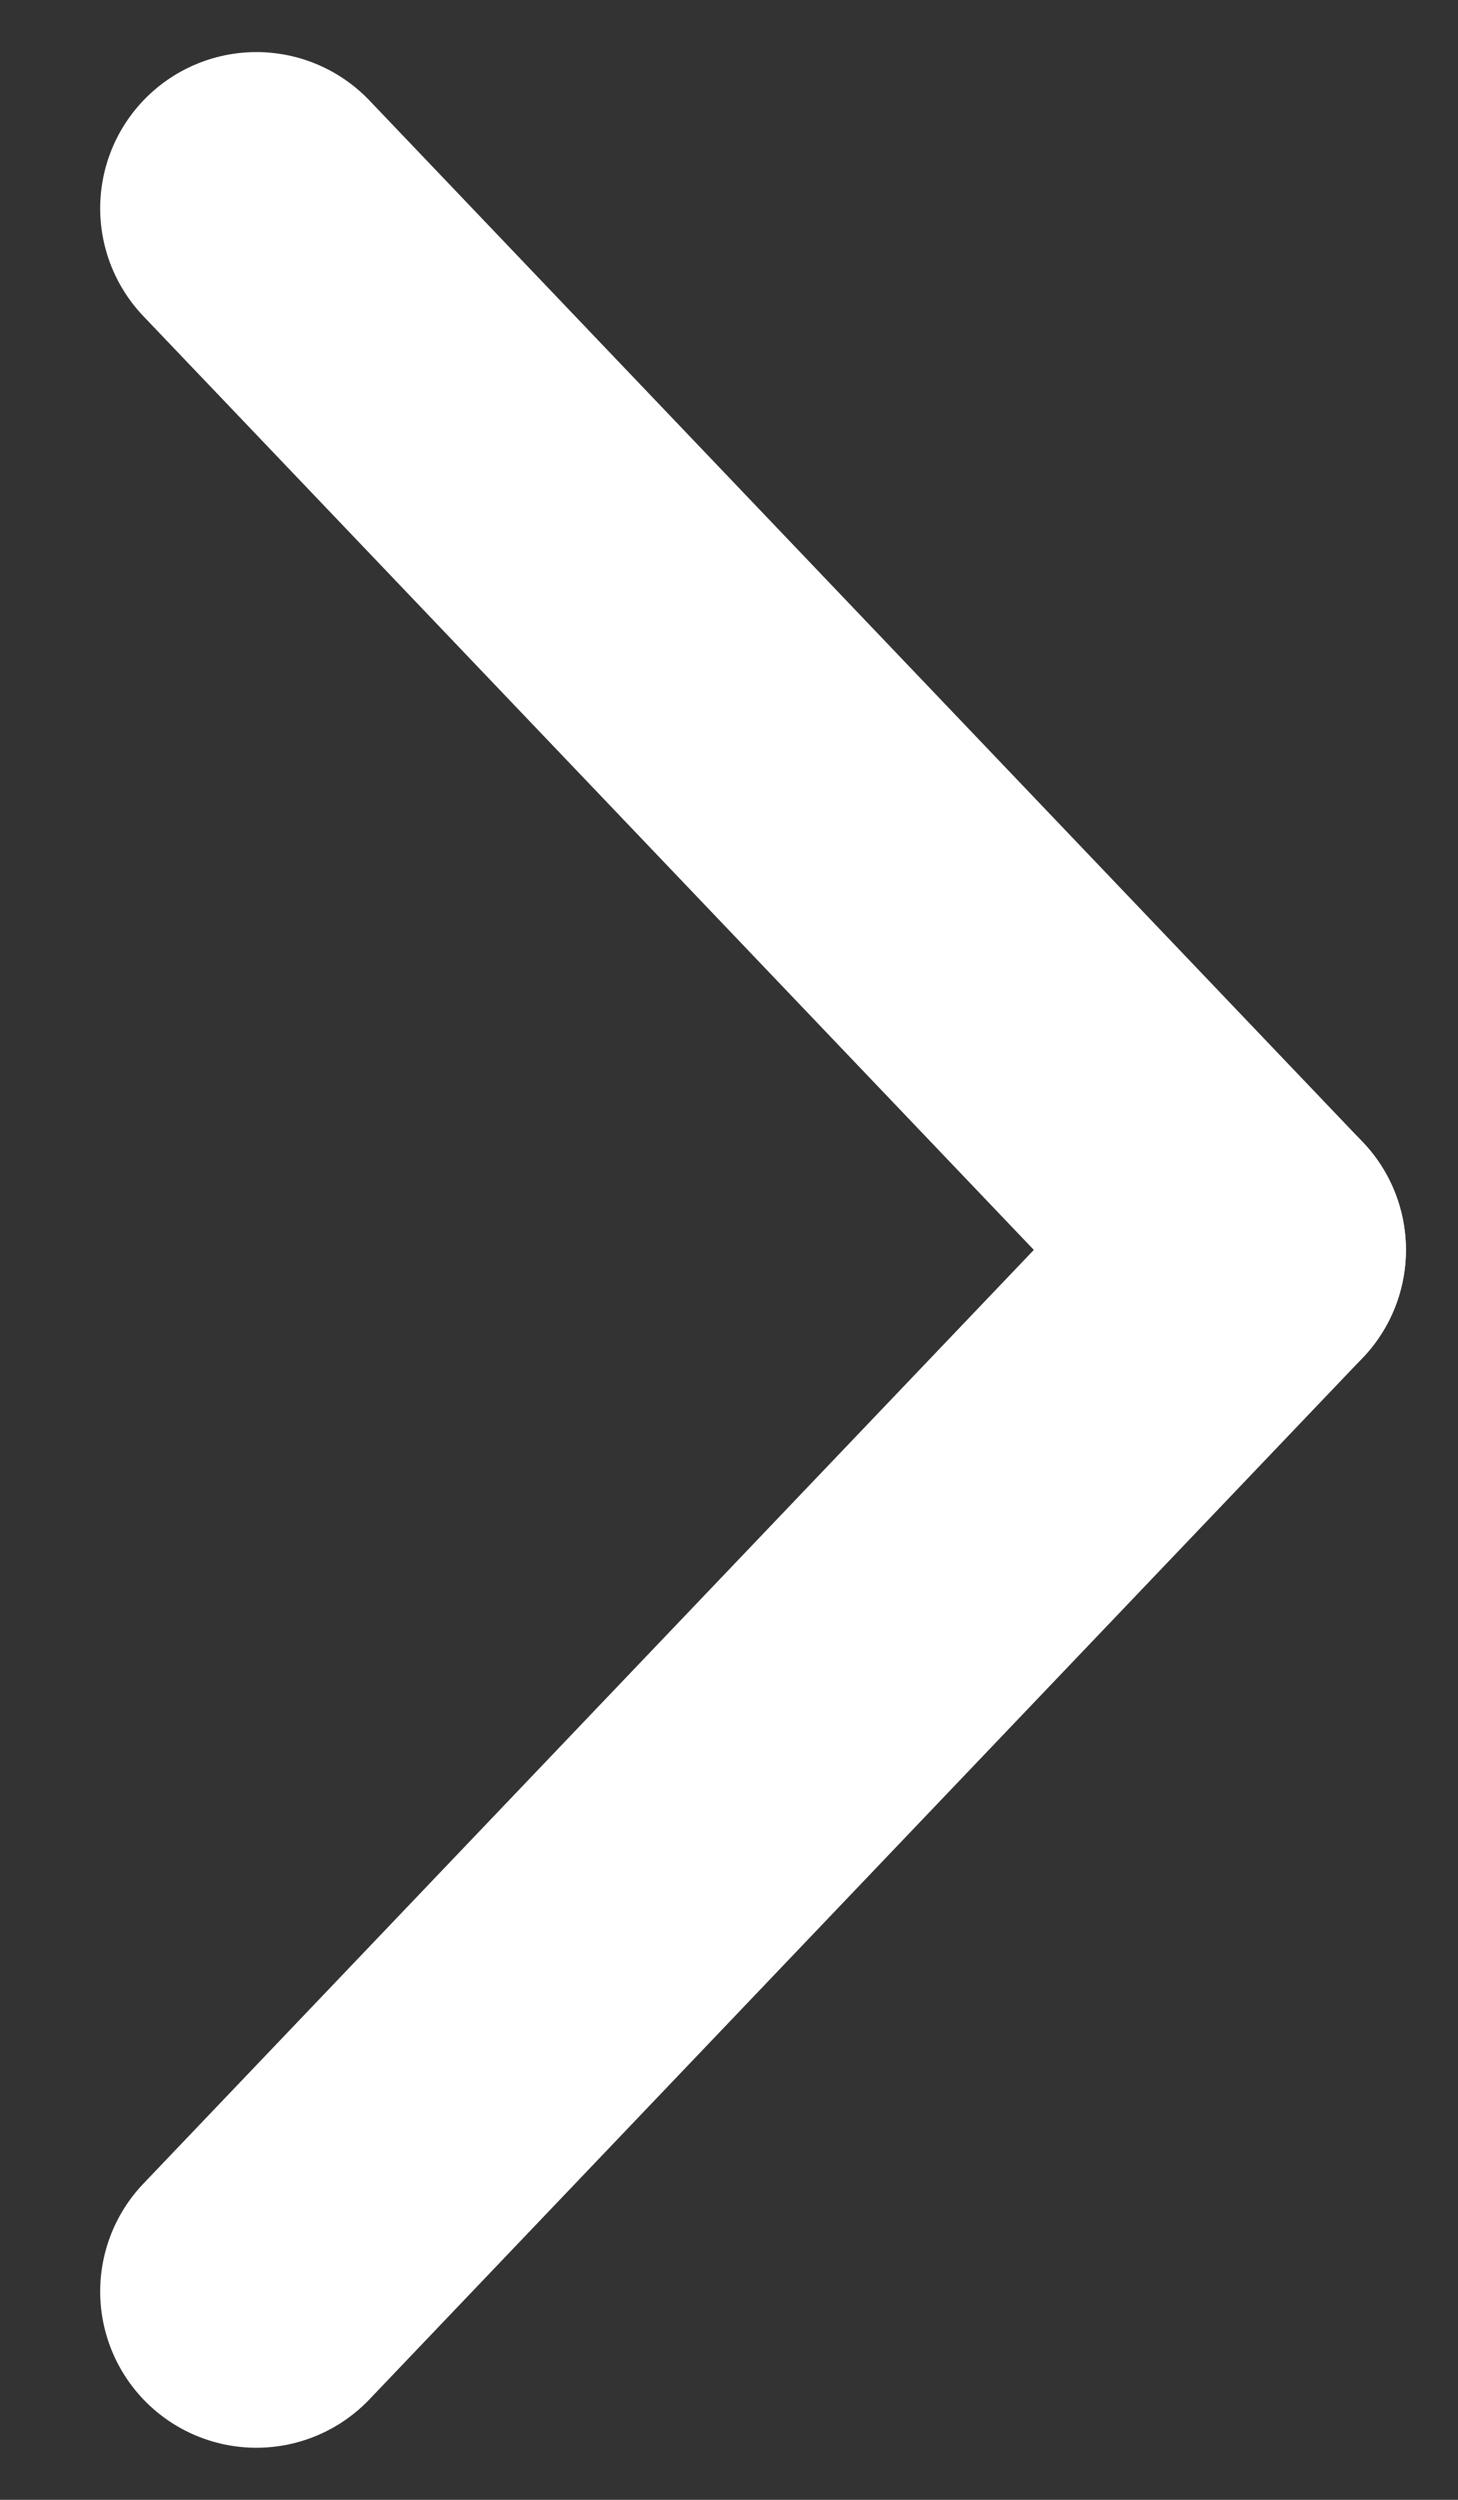 <svg width="7" height="12" viewBox="0 0 7 12" fill="none" xmlns="http://www.w3.org/2000/svg">
<rect x="0" y="0" width="7" height="12" fill="#333333" stroke="none"/>
<path d="M1.231 11L6 6" stroke="white" stroke-width="1.5" stroke-linecap="round" stroke-linejoin="round"/>
<path d="M1.231 1L6 6" stroke="white" stroke-width="1.5" stroke-linecap="round" stroke-linejoin="round"/>
</svg>
